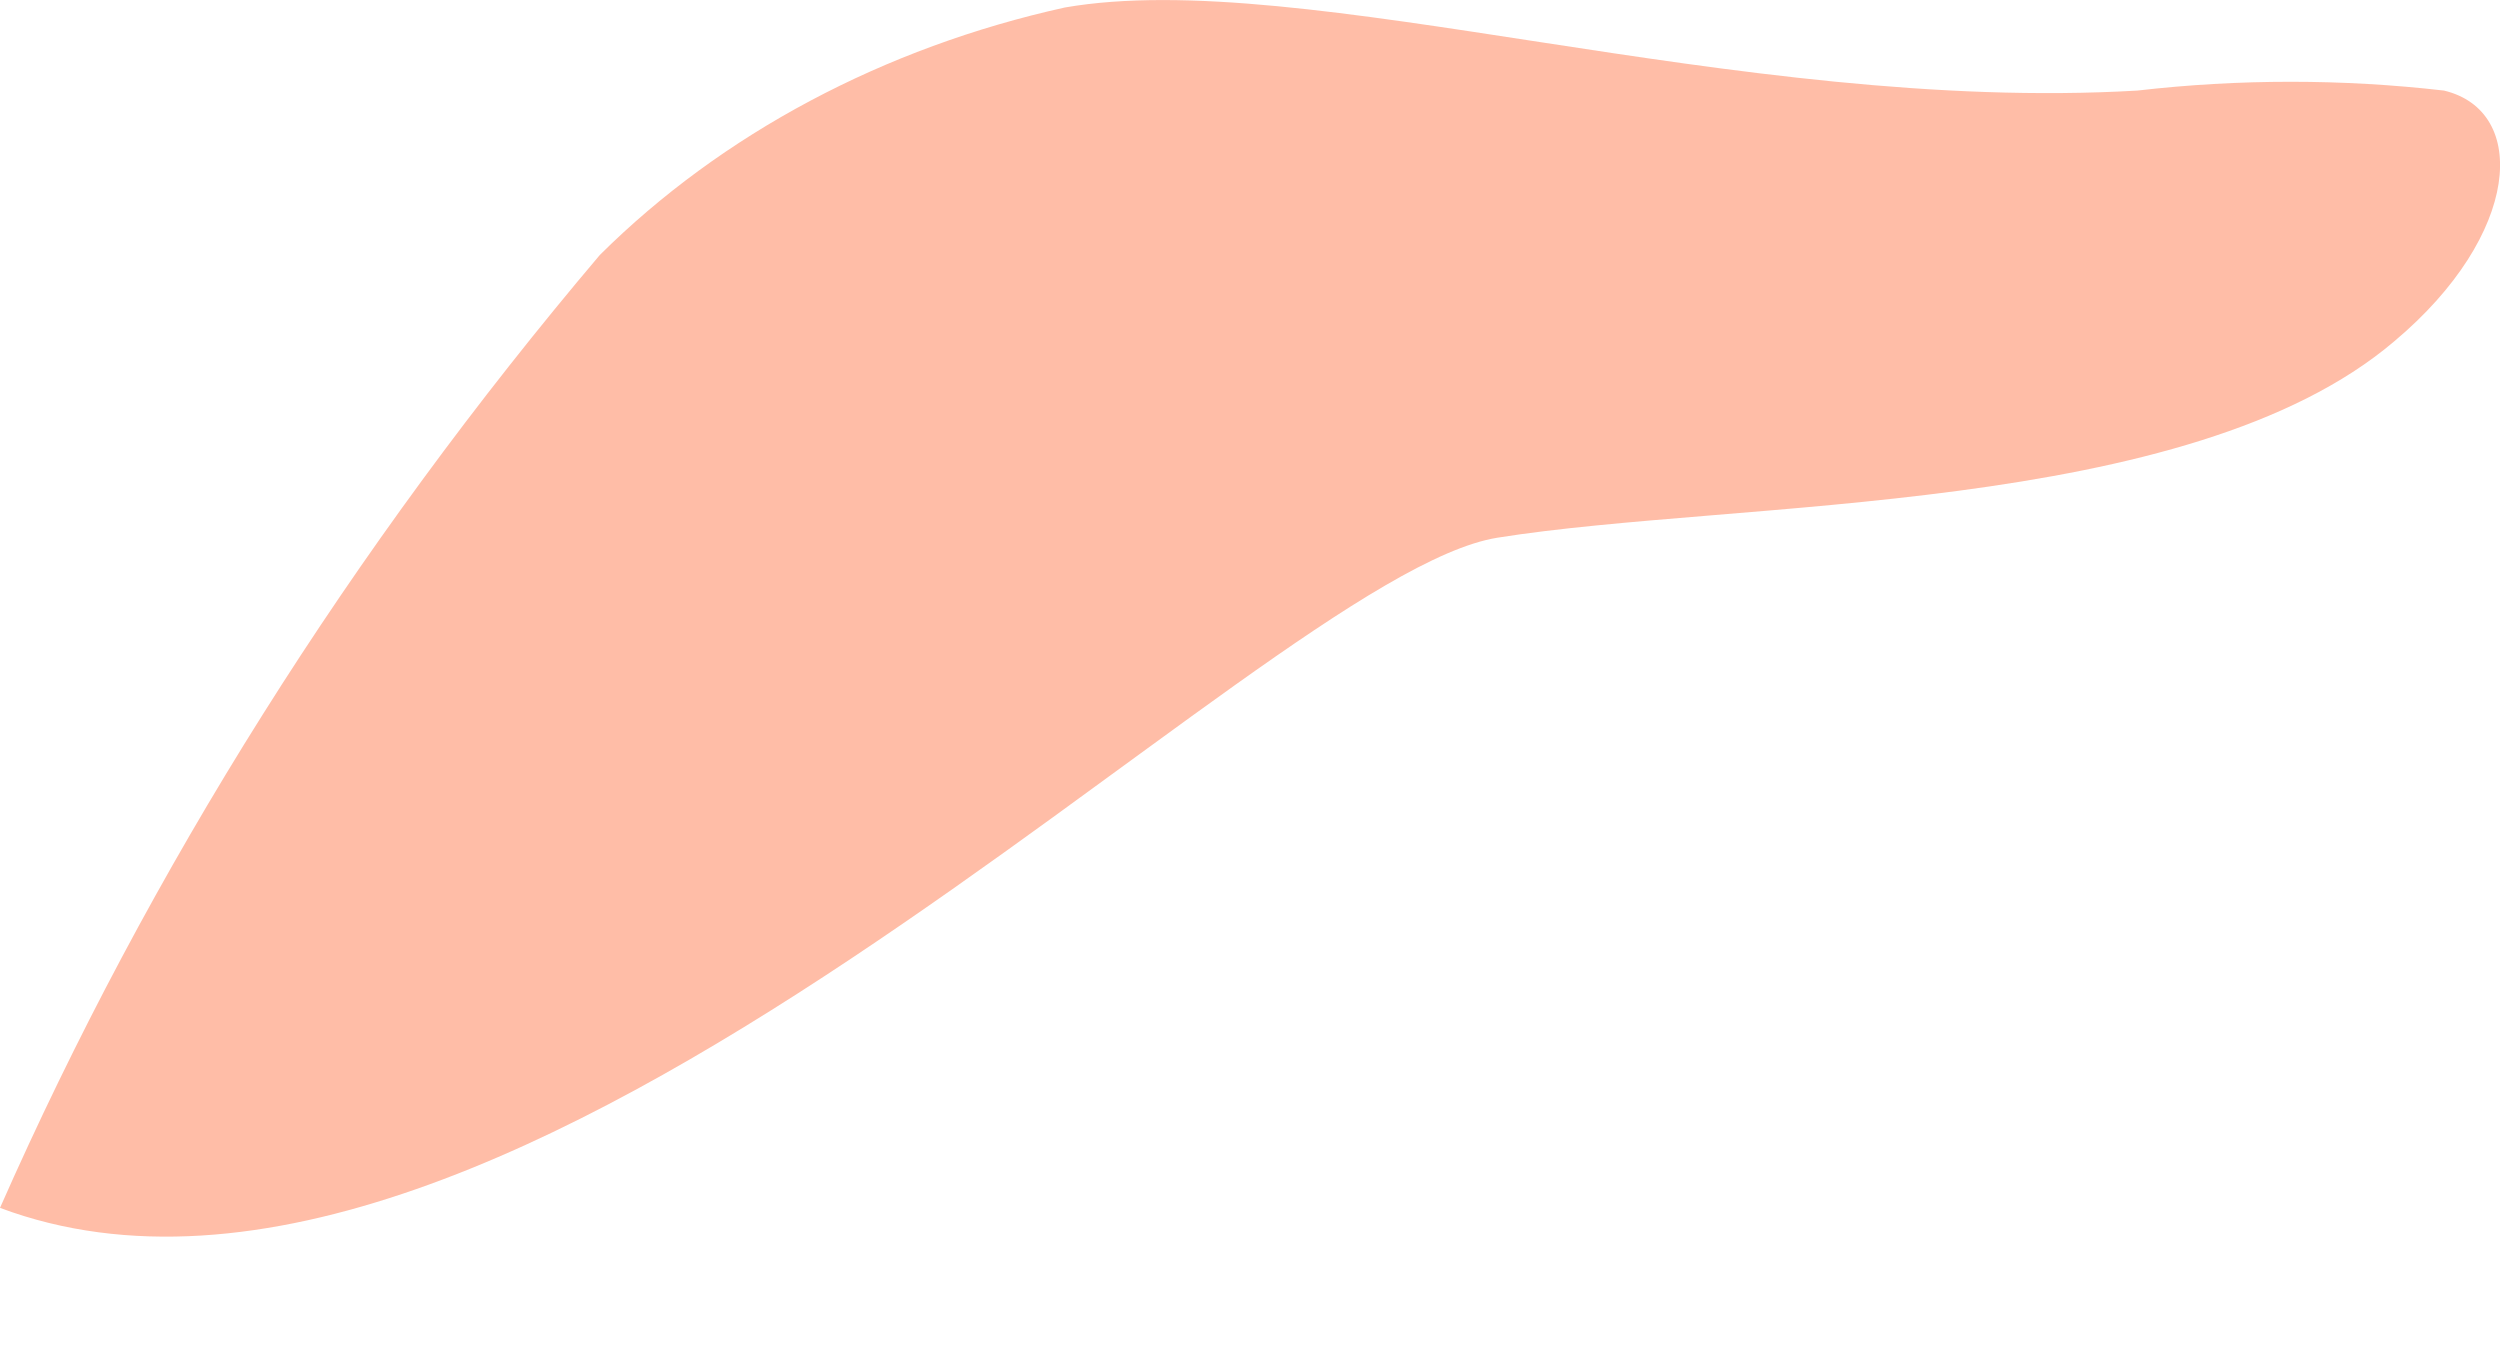 <svg width="13" height="7" viewBox="0 0 13 7" fill="none" xmlns="http://www.w3.org/2000/svg">
<path d="M0 6.281C0.778 4.518 1.827 2.852 3.119 1.326C3.753 0.696 4.597 0.247 5.537 0.039C6.782 -0.178 9.032 0.593 11.114 0.471C11.643 0.41 12.18 0.41 12.709 0.471C13.15 0.577 13.111 1.22 12.45 1.775C11.38 2.685 9.032 2.597 7.787 2.796C6.542 2.996 2.658 7.275 0 6.281Z" fill="#FFBDA7"/>
</svg>
